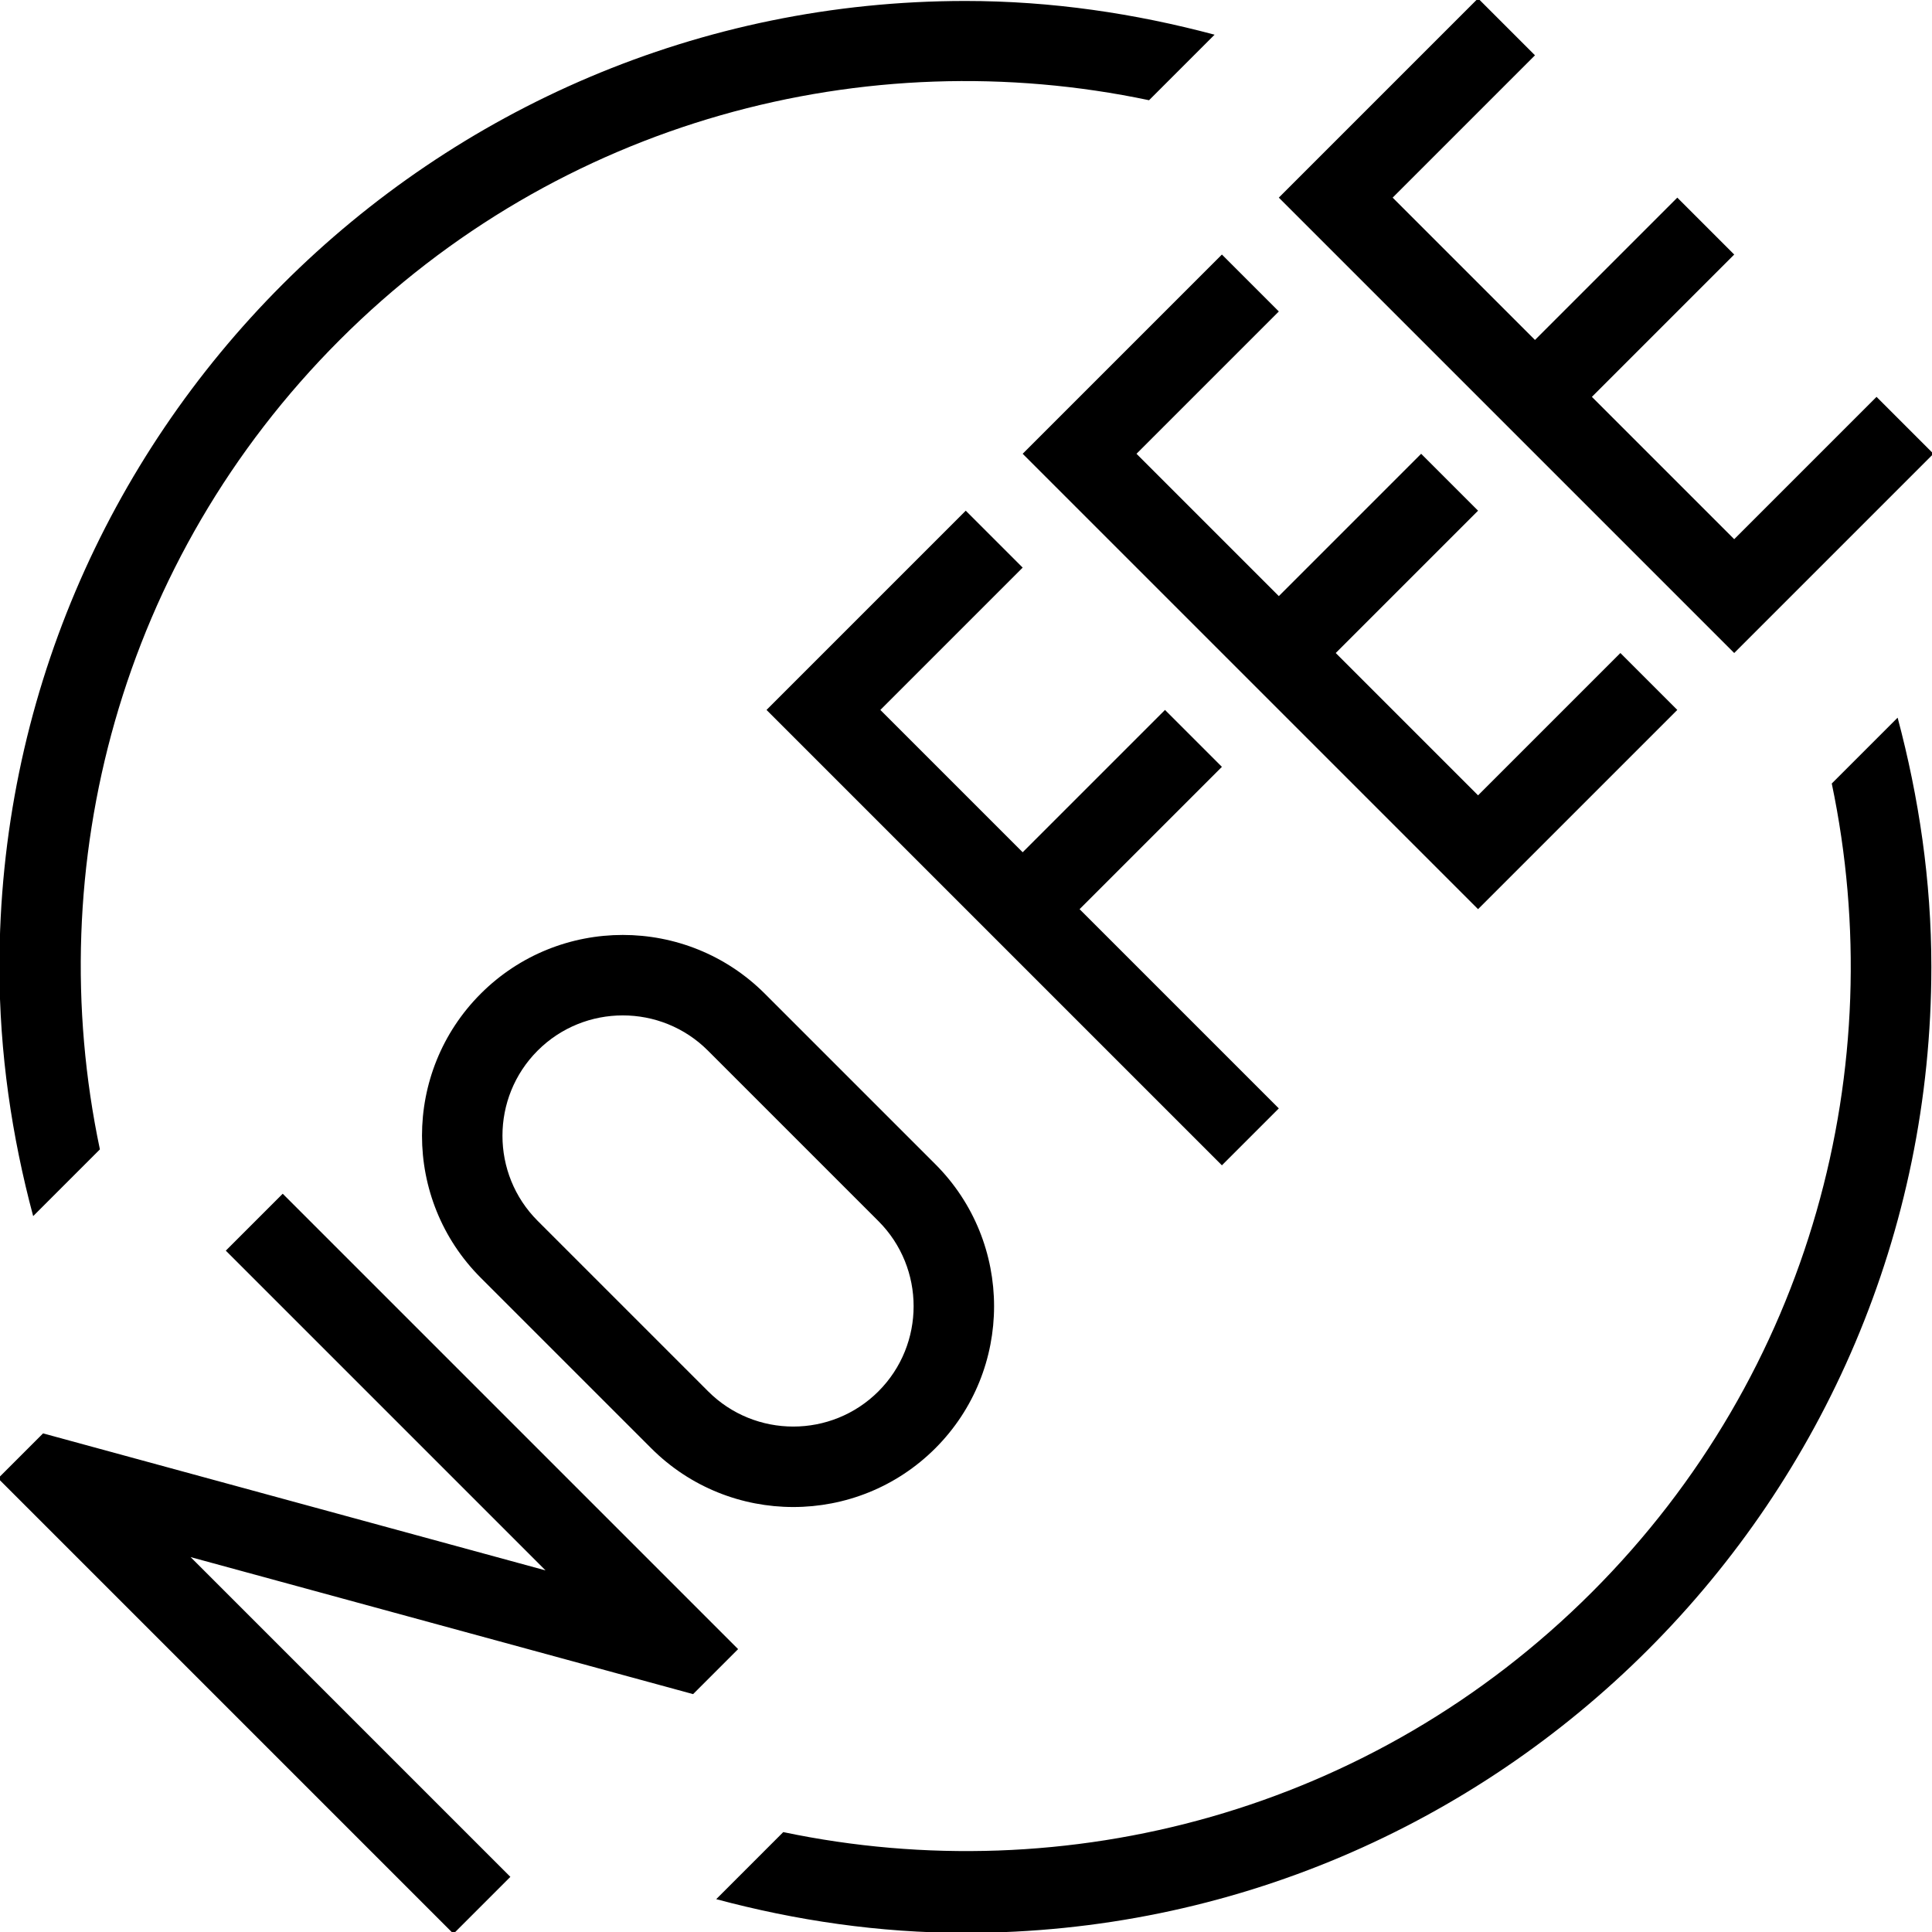 <?xml version="1.0" encoding="UTF-8"?>
<svg xmlns="http://www.w3.org/2000/svg" id="Layer_1" data-name="Layer 1" viewBox="0 0 24 24">
  <path d="m.412,15.107C.147,14.117-.007,13.083-.007,12.012-.007,5.395,5.376.012,11.993.012c1.072,0,2.106.155,3.095.419l-.814.814c-3.516-.741-7.324.247-10.054,2.978S.5,10.761,1.241,14.278l-.829.829Zm22.343-5.373c.737,3.514-.252,7.317-2.98,10.045-2.728,2.728-6.531,3.717-10.045,2.98l-.833.833c.989.265,2.023.419,3.095.419,6.617,0,12-5.383,12-12,0-1.072-.155-2.106-.419-3.096l-.818.818Zm-13.254,2.61l2.118,2.118c.973.973.973,2.556,0,3.529-.973.973-2.556.973-3.529,0l-2.118-2.118c-.973-.973-.973-2.556,0-3.529.973-.973,2.556-.973,3.529,0Zm1.411,2.825l-2.118-2.118c-.583-.583-1.532-.583-2.115,0s-.583,1.532,0,2.115l2.118,2.118c.583.583,1.532.583,2.115,0,.583-.583.583-1.532,0-2.115Zm4.974-1.4l-2.475-2.475,1.768-1.768-.707-.707-1.768,1.768-1.768-1.768,1.768-1.768-.707-.707-2.475,2.475,5.657,5.657.707-.707Zm8.132-8.132l-.707-.707-1.768,1.768-1.768-1.768,1.768-1.768-.707-.707-1.768,1.768-1.768-1.768,1.768-1.768-.707-.707-2.475,2.475,5.657,5.657,2.475-2.475Zm-5.657,5.657l2.475-2.475-.707-.707-1.768,1.768-1.768-1.768,1.768-1.768-.707-.707-1.768,1.768-1.768-1.768,1.768-1.768-.707-.707-2.475,2.475,5.657,5.657Zm-9.192,9.192l-5.657-5.657-.707.707,3.972,3.972-6.242-1.702-.559.559,5.657,5.657.707-.707-3.972-3.972,6.242,1.702.559-.559Z"/>
</svg>
